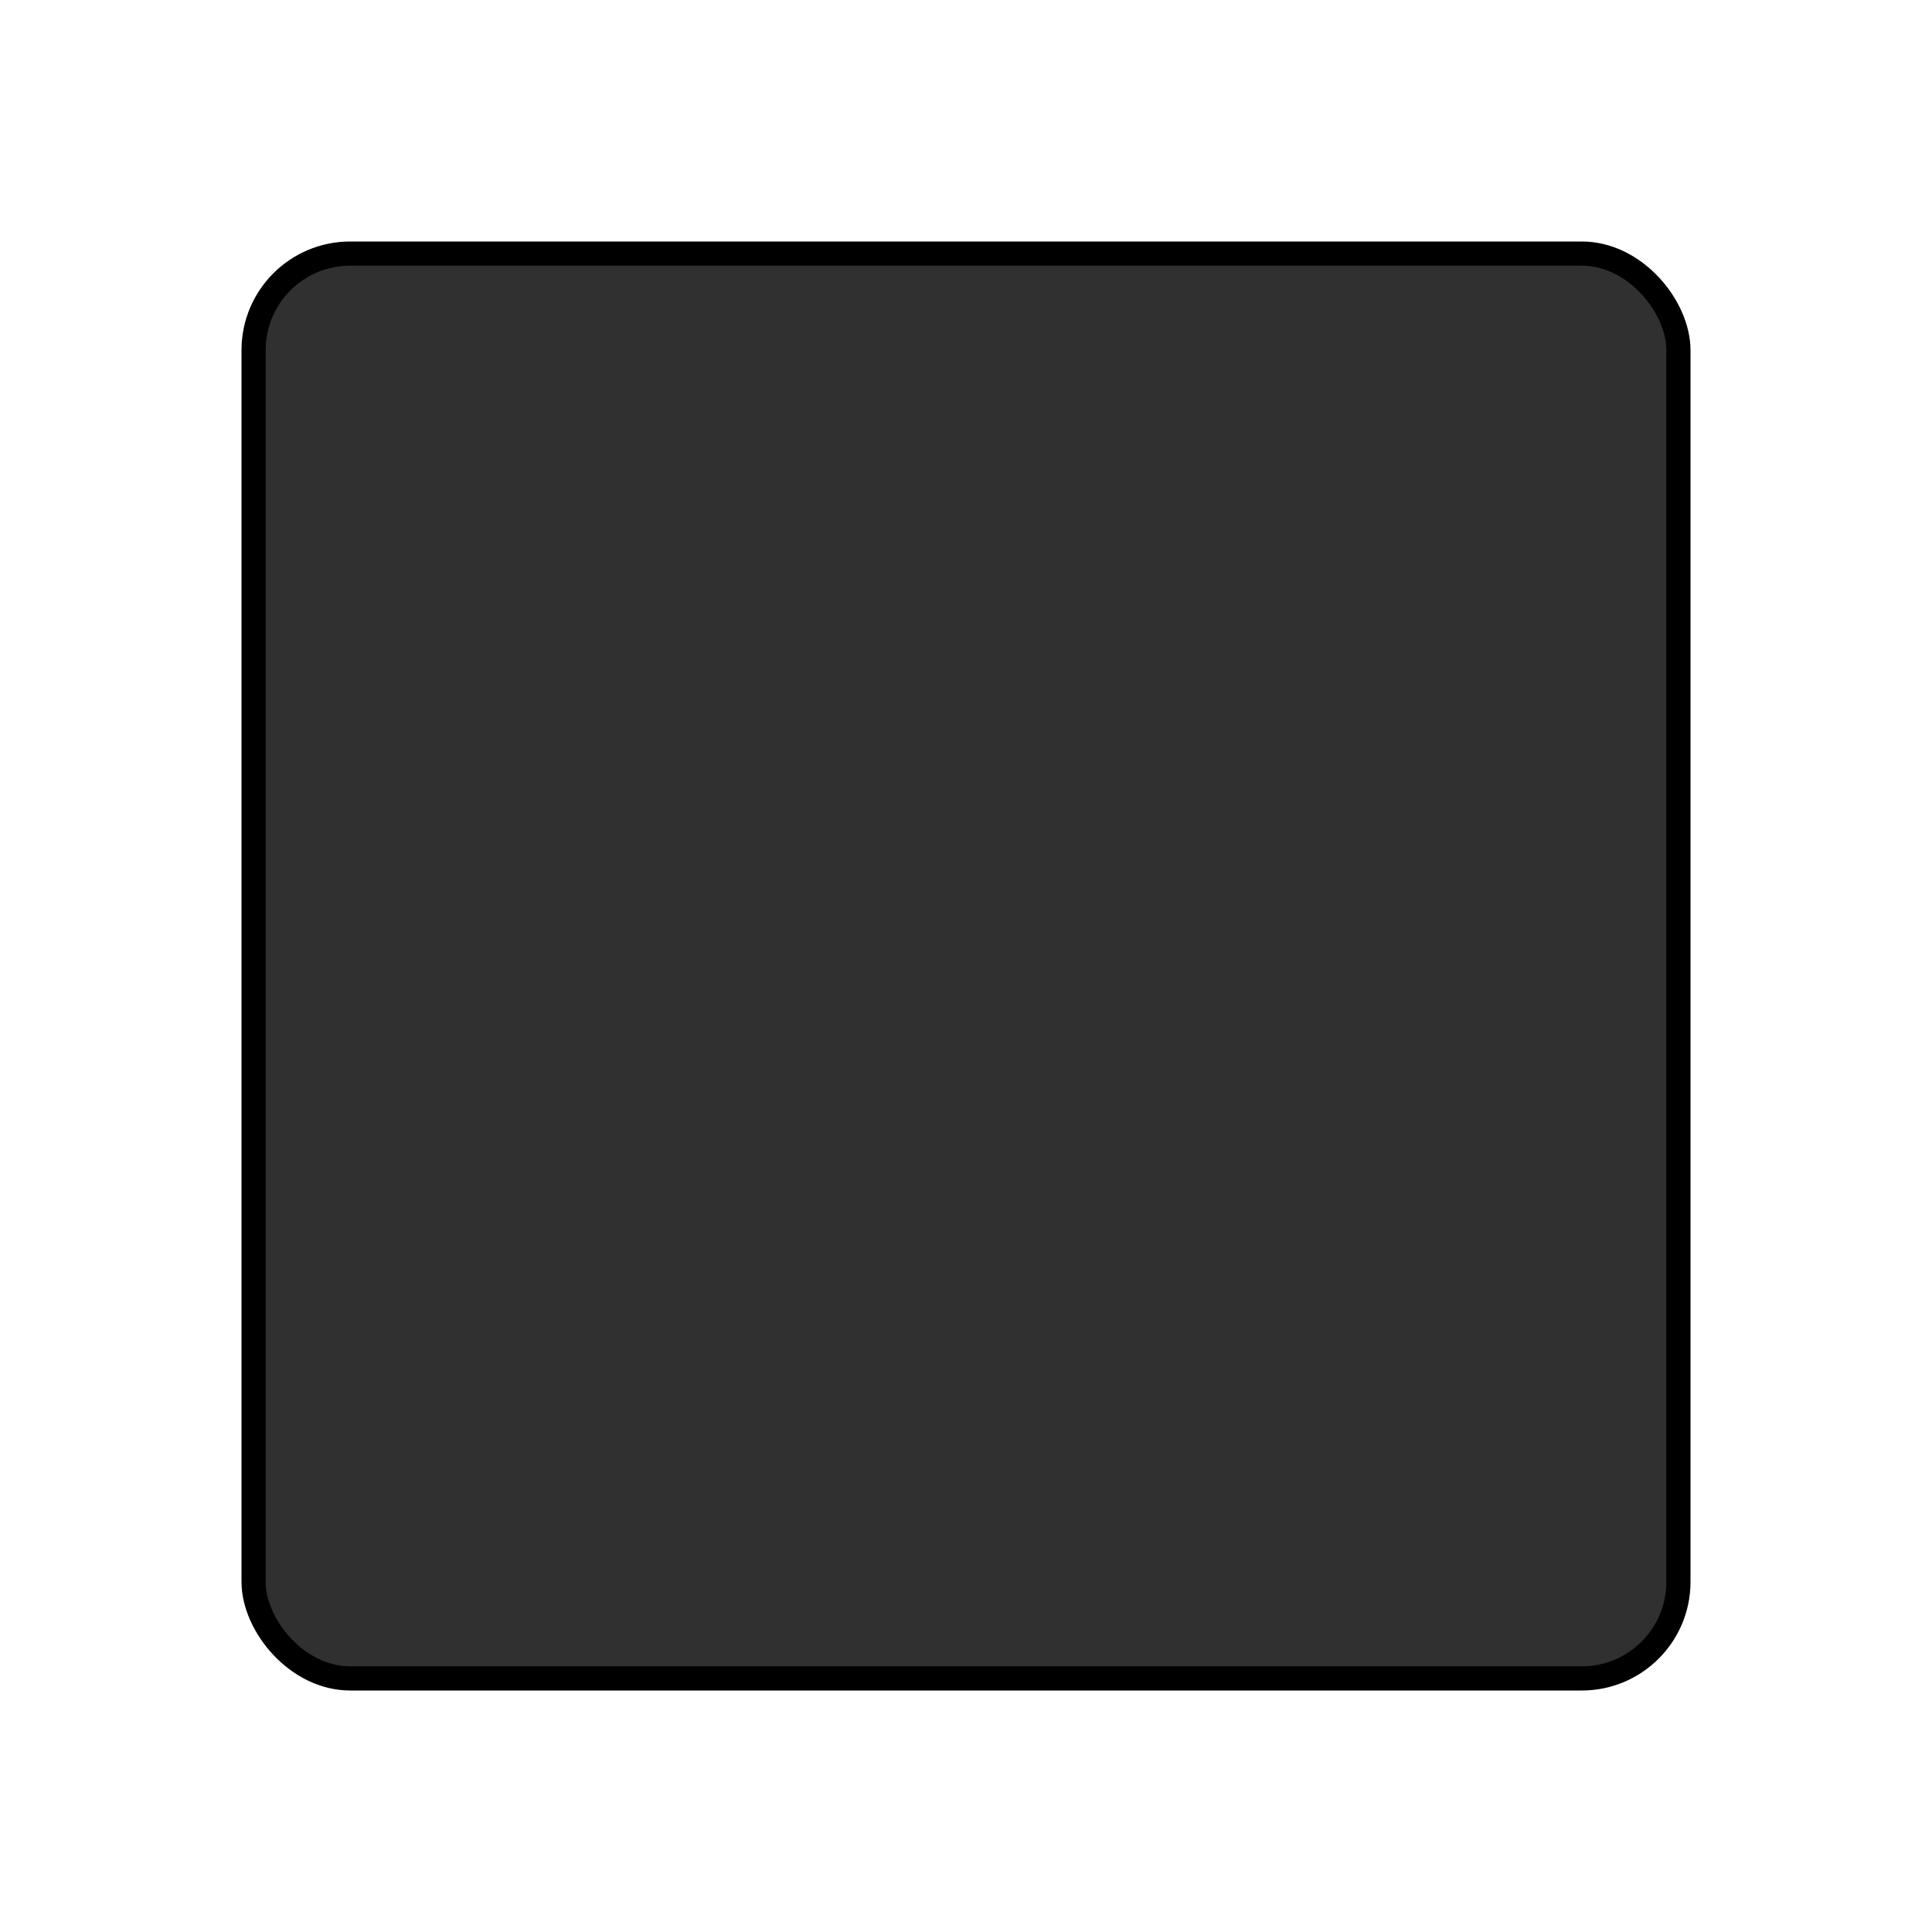 <?xml version="1.0" encoding="UTF-8" standalone="no"?>
<!-- Created with Inkscape (http://www.inkscape.org/) -->

<svg
   xmlns:dc="http://purl.org/dc/elements/1.1/"
   xmlns:cc="http://creativecommons.org/ns#"
   xmlns:rdf="http://www.w3.org/1999/02/22-rdf-syntax-ns#"
   xmlns:svg="http://www.w3.org/2000/svg"
   xmlns="http://www.w3.org/2000/svg"
   xmlns:sodipodi="http://sodipodi.sourceforge.net/DTD/sodipodi-0.dtd"
   xmlns:inkscape="http://www.inkscape.org/namespaces/inkscape"
   width="200"
   height="200"
   id="svg3774"
   version="1.1"
   inkscape:version="0.48.5 r10040"
   sodipodi:docname="BlackKey.svg"
   inkscape:export-filename="/Users/anoop/Google Drive/iOS Apps/Interval/Interval/Images.xcassets/BlackKey.imageset/BlackKey.png"
   inkscape:export-xdpi="90"
   inkscape:export-ydpi="90">
  <defs
     id="defs3776" />
  <sodipodi:namedview
     id="base"
     pagecolor="#ffffff"
     bordercolor="#666666"
     borderopacity="1.0"
     inkscape:pageopacity="0.0"
     inkscape:pageshadow="2"
     inkscape:zoom="2"
     inkscape:cx="43.571429"
     inkscape:cy="120"
     inkscape:document-units="px"
     inkscape:current-layer="layer1"
     showgrid="false"
     inkscape:window-width="1336"
     inkscape:window-height="934"
     inkscape:window-x="183"
     inkscape:window-y="146"
     inkscape:window-maximized="0" />
  <g
     inkscape:label="Layer 1"
     inkscape:groupmode="layer"
     id="layer1"
     transform="translate(0,-852.362)">
    <rect
       style="fill:#303030;fill-opacity:1;fill-rule:nonzero;stroke:#000000;stroke-width:2.5;stroke-linecap:round;stroke-miterlimit:4;stroke-opacity:1;stroke-dasharray:none"
       id="rect3782"
       width="147.5"
       height="147.5"
       x="26.25"
       y="878.612"
       rx="10"
       ry="10" />
  </g>
</svg>
